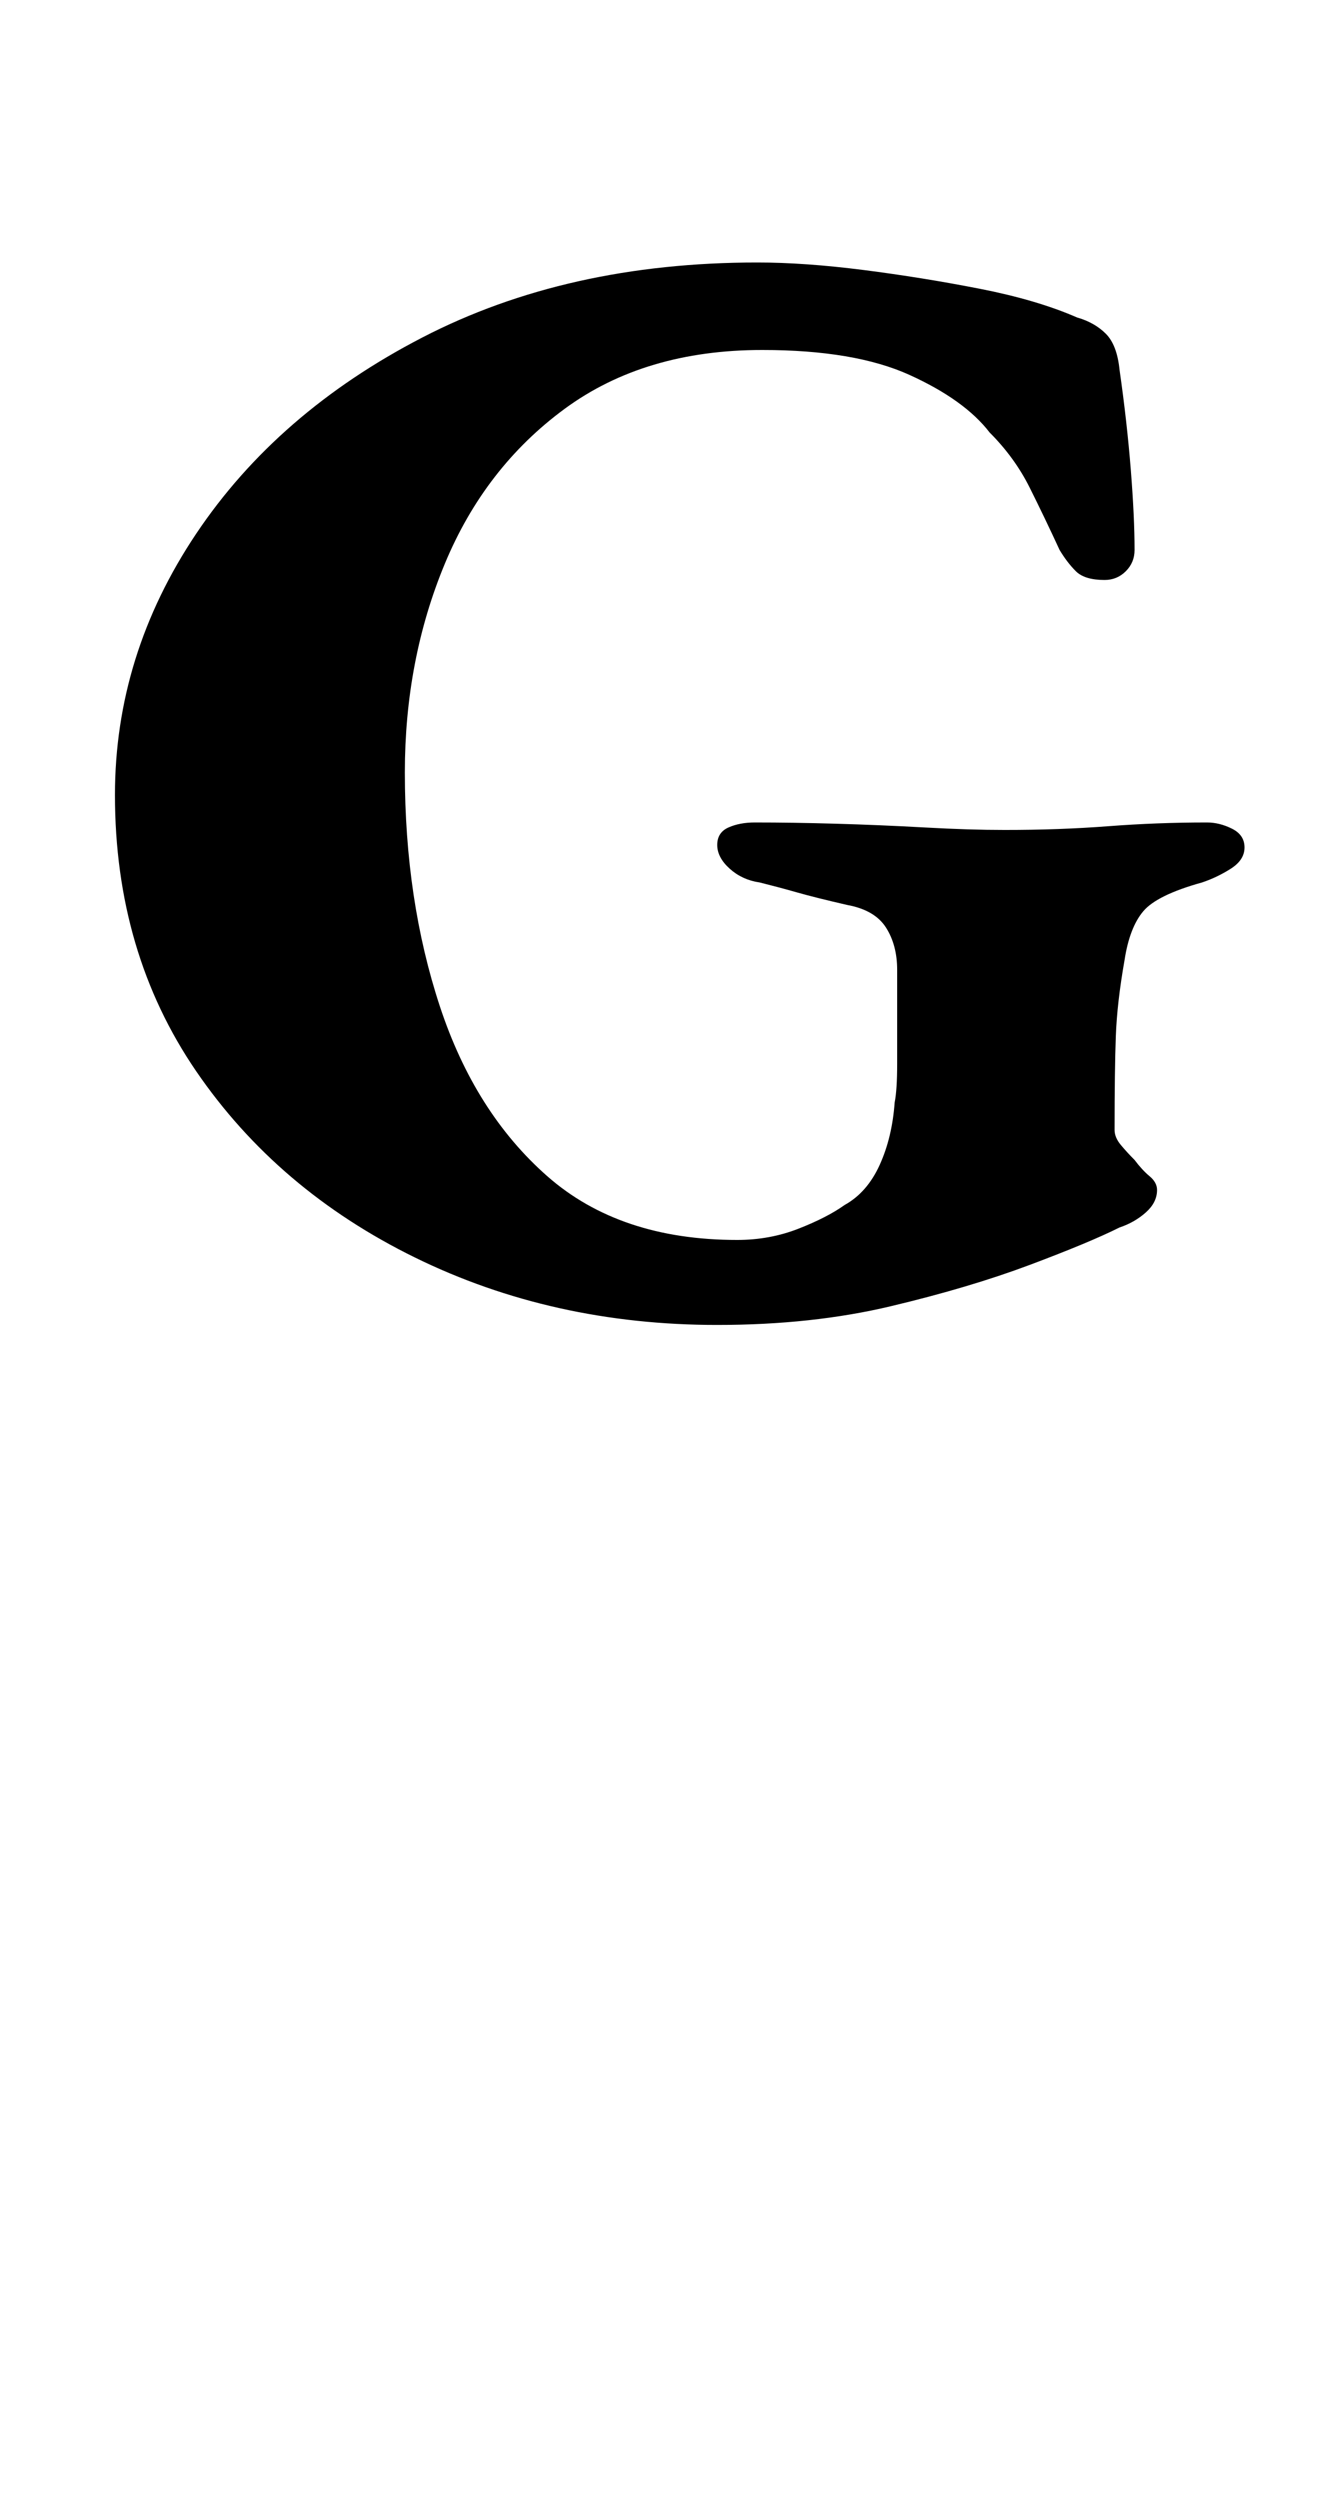 <?xml version="1.0" standalone="no"?>
<!DOCTYPE svg PUBLIC "-//W3C//DTD SVG 1.1//EN" "http://www.w3.org/Graphics/SVG/1.1/DTD/svg11.dtd" >
<svg xmlns="http://www.w3.org/2000/svg" xmlns:xlink="http://www.w3.org/1999/xlink" version="1.1" viewBox="-10 0 527 1000">
  <g transform="matrix(1 0 0 -1 0 800)">
   <path fill="currentColor"
d="M277 270q-66 0 -121 27t-87.5 74.5t-32.5 110.5q0 56 32.5 104.5t90.5 78.5t134 30q19 0 42.5 -3t46.5 -7.5t39 -11.5q7 -2 11.5 -6.5t5.5 -14.5q3 -21 4.5 -40t1.5 -32q0 -5 -3.5 -8.5t-8.5 -3.5q-8 0 -11.5 3.5t-6.5 8.5q-6 13 -12 25t-16 22q-10 13 -32 23t-59 10
q-47 0 -79 -23.5t-48 -62t-16 -83.5q0 -51 14 -93.5t43 -68t76 -25.5q13 0 24.5 4.5t18.5 9.5q9 5 14 16t6 25q1 5 1 15.5v21.5v16q0 10 -4.5 17t-15.5 9q-13 3 -20 5t-15 4q-7 1 -12 5.5t-5 9.5t4.5 7t10.5 2q15 0 32.5 -0.5t35.5 -1.5t32 -1q22 0 41.5 1.5t39.5 1.5
q5 0 10 -2.5t5 -7.5t-5.5 -8.5t-11.5 -5.5q-18 -5 -23.5 -11.5t-7.5 -19.5q-3 -17 -3.5 -30.5t-0.5 -37.5q0 -3 2.5 -6t5.5 -6q3 -4 6 -6.5t3 -5.5q0 -5 -4.5 -9t-10.5 -6q-12 -6 -36 -15t-55.5 -16.5t-69.5 -7.5z" />
  </g>

</svg>
